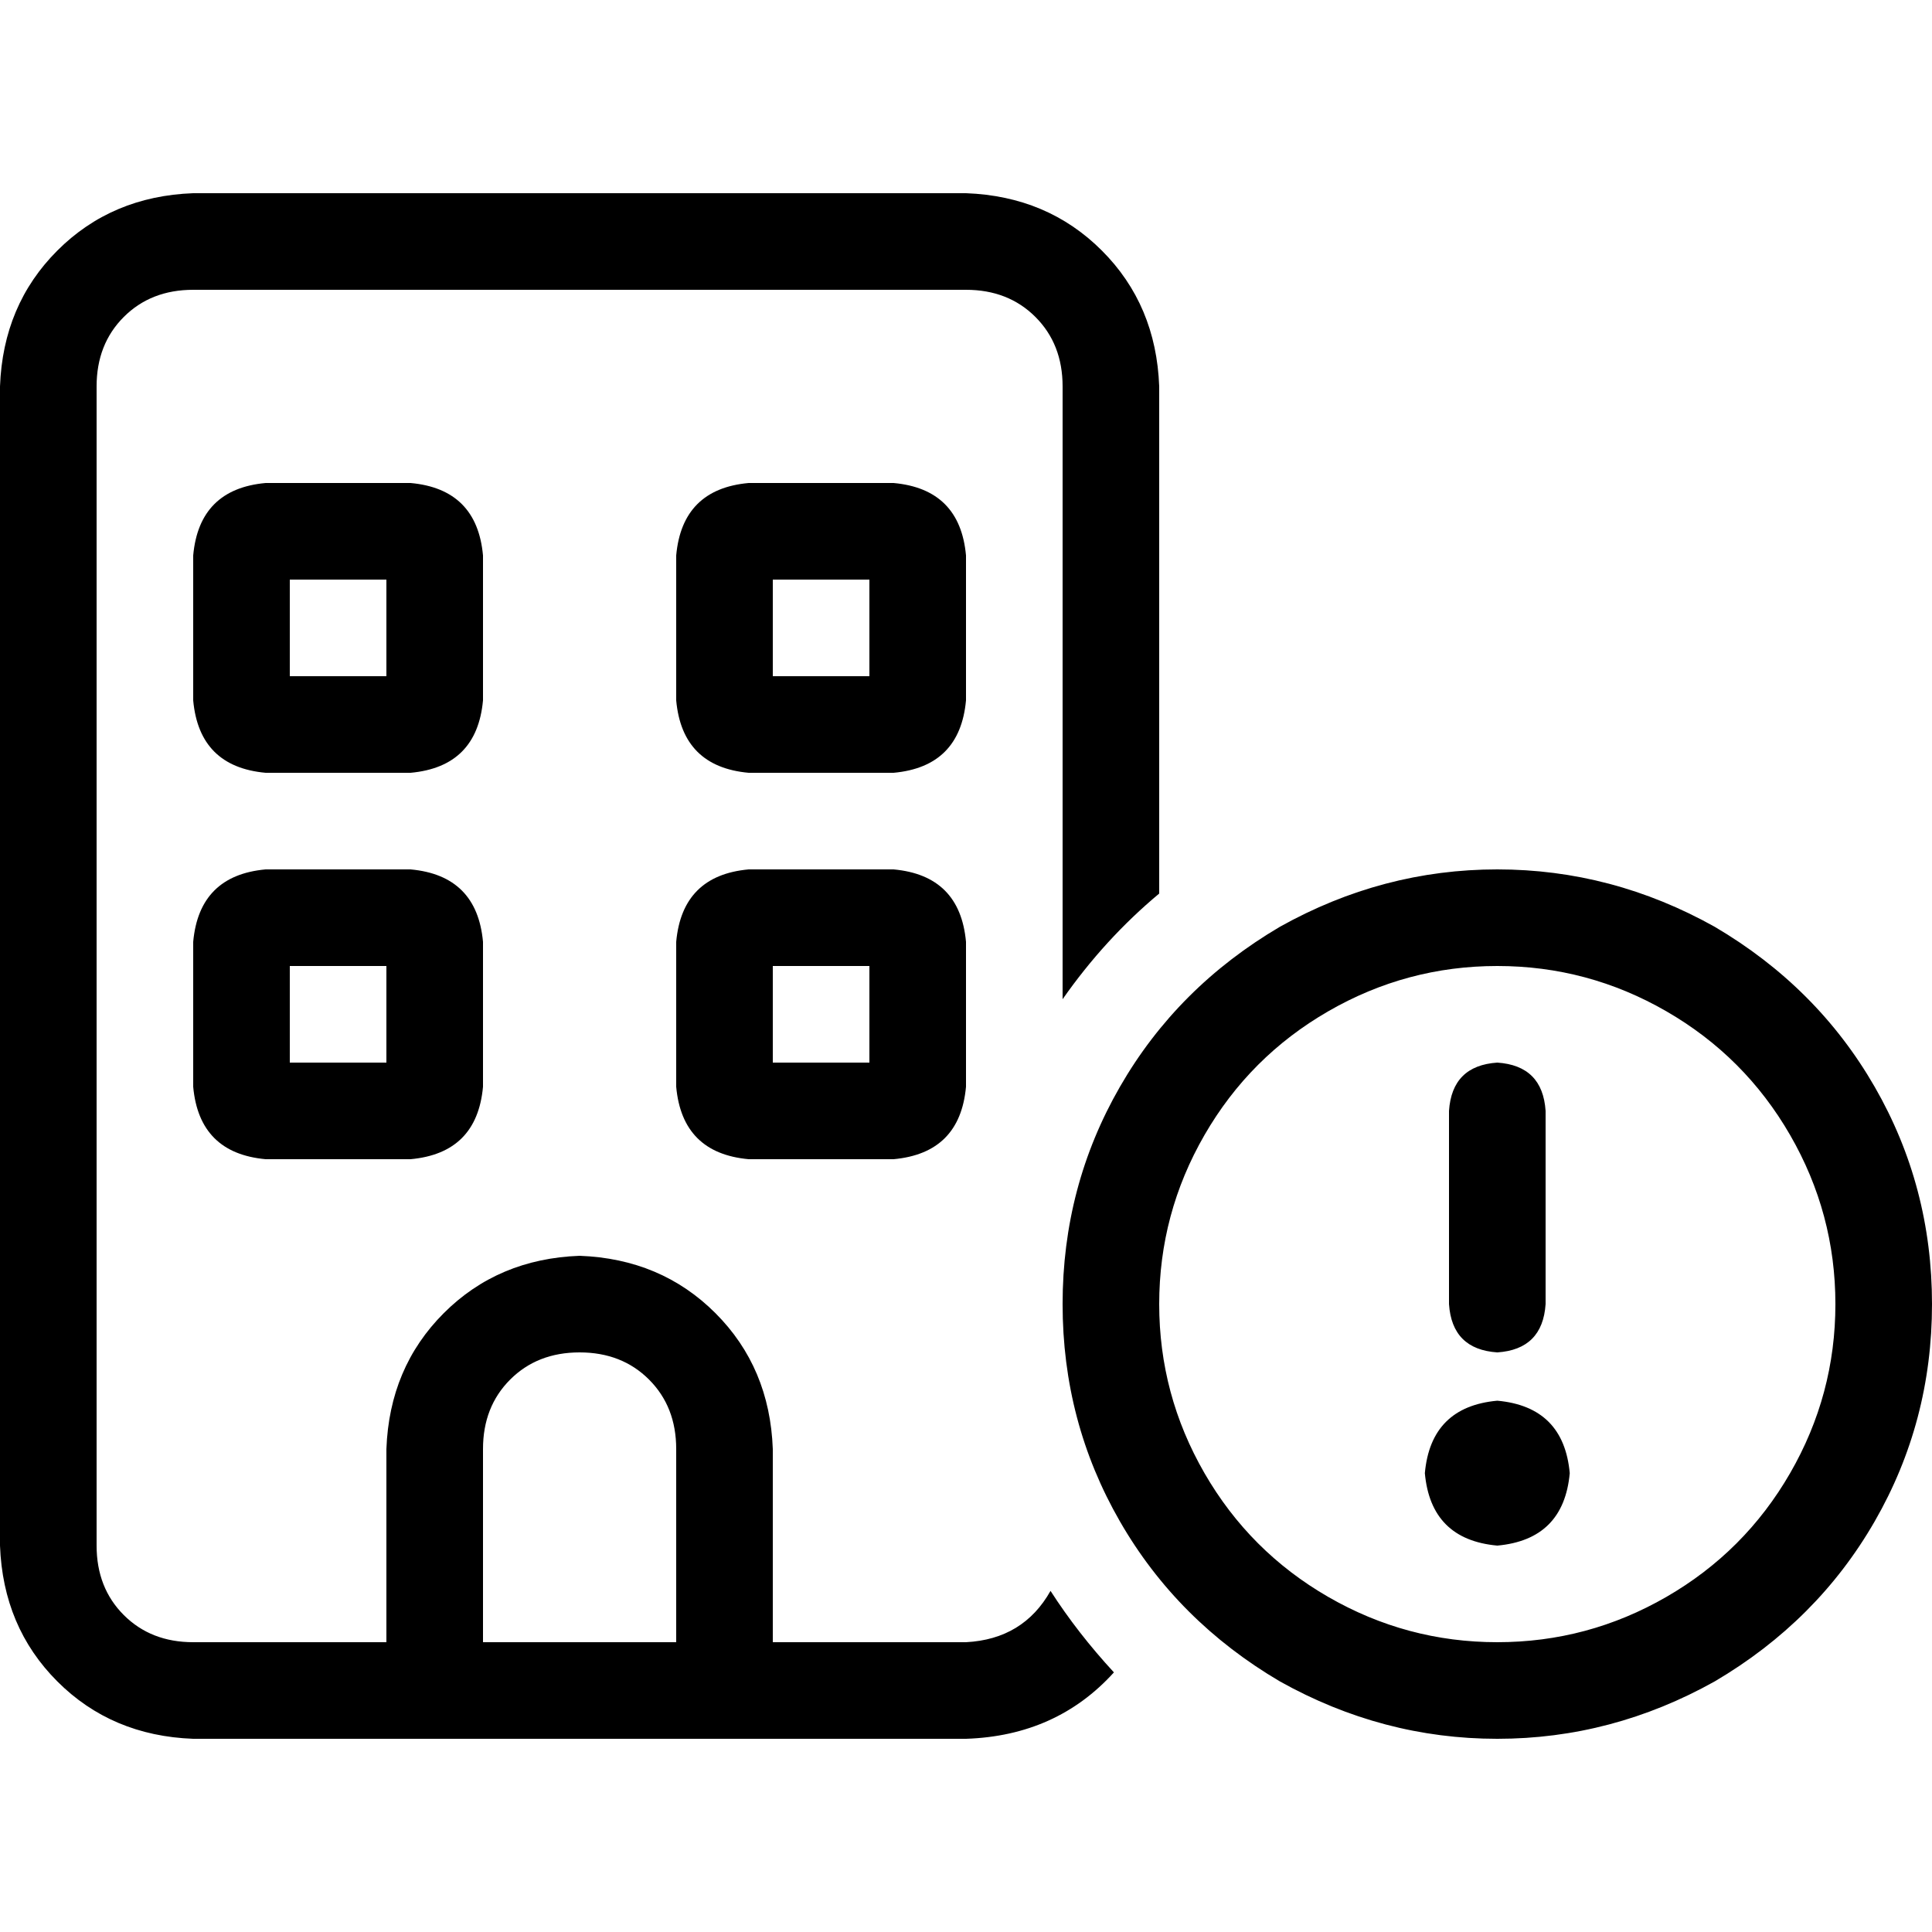 <svg xmlns="http://www.w3.org/2000/svg" viewBox="0 0 512 512">
  <path d="M 51.2 76.8 L 256 76.8 L 51.2 76.8 L 256 76.8 Q 267.2 76.8 274.4 84 Q 281.6 91.2 281.6 102.4 L 281.6 264.8 L 281.6 264.8 Q 292.8 248.8 307.2 236.8 L 307.2 102.4 L 307.2 102.4 Q 306.4 80.8 292 66.4 Q 277.6 52 256 51.2 L 51.2 51.2 L 51.2 51.2 Q 29.6 52 15.2 66.4 Q 0.8 80.8 0 102.4 L 0 409.6 L 0 409.6 Q 0.8 431.2 15.2 445.6 Q 29.6 460 51.2 460.8 L 102.4 460.8 L 256 460.8 Q 280 460 295.2 443.2 Q 285.6 432.8 278.4 421.6 Q 271.2 434.4 256 435.2 L 204.8 435.2 L 204.8 435.2 L 204.8 384 L 204.8 384 Q 204 362.4 189.6 348 Q 175.2 333.6 153.6 332.8 Q 132 333.6 117.6 348 Q 103.2 362.4 102.4 384 L 102.4 435.2 L 102.4 435.2 L 51.2 435.2 L 51.2 435.2 Q 40 435.2 32.8 428 Q 25.6 420.8 25.6 409.6 L 25.6 102.4 L 25.6 102.4 Q 25.6 91.2 32.8 84 Q 40 76.8 51.2 76.8 L 51.2 76.8 Z M 179.2 384 L 179.2 435.2 L 179.2 384 L 179.2 435.2 L 128 435.2 L 128 435.2 L 128 384 L 128 384 Q 128 372.8 135.2 365.6 Q 142.4 358.4 153.6 358.4 Q 164.8 358.4 172 365.6 Q 179.2 372.8 179.2 384 L 179.2 384 Z M 51.2 147.2 L 51.2 185.6 L 51.2 147.2 L 51.2 185.6 Q 52.8 203.2 70.4 204.8 L 108.8 204.8 L 108.8 204.8 Q 126.4 203.2 128 185.6 L 128 147.2 L 128 147.2 Q 126.4 129.6 108.8 128 L 70.4 128 L 70.4 128 Q 52.8 129.6 51.2 147.2 L 51.2 147.2 Z M 76.8 153.6 L 102.4 153.6 L 76.8 153.6 L 102.4 153.6 L 102.4 179.2 L 102.4 179.2 L 76.8 179.2 L 76.8 179.2 L 76.8 153.6 L 76.8 153.6 Z M 198.4 128 Q 180.8 129.6 179.2 147.2 L 179.2 185.6 L 179.2 185.6 Q 180.8 203.2 198.4 204.8 L 236.8 204.8 L 236.8 204.8 Q 254.4 203.2 256 185.6 L 256 147.2 L 256 147.2 Q 254.4 129.6 236.8 128 L 198.4 128 L 198.4 128 Z M 204.8 179.2 L 204.8 153.6 L 204.8 179.2 L 204.8 153.6 L 230.4 153.6 L 230.4 153.6 L 230.4 179.2 L 230.4 179.2 L 204.8 179.2 L 204.8 179.2 Z M 51.2 249.6 L 51.2 288 L 51.2 249.6 L 51.2 288 Q 52.8 305.6 70.4 307.2 L 108.8 307.2 L 108.8 307.2 Q 126.4 305.6 128 288 L 128 249.6 L 128 249.6 Q 126.4 232 108.8 230.4 L 70.4 230.4 L 70.4 230.4 Q 52.8 232 51.2 249.6 L 51.2 249.6 Z M 76.8 256 L 102.4 256 L 76.8 256 L 102.4 256 L 102.4 281.6 L 102.4 281.6 L 76.8 281.6 L 76.8 281.6 L 76.8 256 L 76.8 256 Z M 198.4 230.4 Q 180.8 232 179.2 249.6 L 179.2 288 L 179.2 288 Q 180.8 305.6 198.4 307.2 L 236.8 307.2 L 236.8 307.2 Q 254.4 305.6 256 288 L 256 249.6 L 256 249.6 Q 254.4 232 236.8 230.4 L 198.4 230.4 L 198.4 230.4 Z M 204.8 281.6 L 204.8 256 L 204.8 281.6 L 204.8 256 L 230.4 256 L 230.4 256 L 230.4 281.6 L 230.4 281.6 L 204.8 281.6 L 204.8 281.6 Z M 307.2 345.6 Q 307.2 321.6 319.2 300.8 L 319.2 300.8 L 319.2 300.8 Q 331.2 280 352 268 Q 372.8 256 396.8 256 Q 420.8 256 441.6 268 Q 462.4 280 474.4 300.8 Q 486.4 321.6 486.4 345.6 Q 486.4 369.6 474.4 390.4 Q 462.4 411.2 441.6 423.2 Q 420.8 435.2 396.8 435.2 Q 372.8 435.2 352 423.2 Q 331.2 411.2 319.2 390.4 Q 307.2 369.6 307.2 345.6 L 307.2 345.6 Z M 512 345.6 Q 512 314.4 496.8 288 L 496.8 288 L 496.8 288 Q 481.6 261.6 454.4 245.6 Q 427.2 230.4 396.8 230.4 Q 366.4 230.4 339.2 245.6 Q 312 261.6 296.8 288 Q 281.6 314.4 281.6 345.6 Q 281.6 376.8 296.8 403.2 Q 312 429.6 339.2 445.6 Q 366.4 460.8 396.8 460.8 Q 427.2 460.8 454.4 445.6 Q 481.6 429.6 496.8 403.2 Q 512 376.8 512 345.6 L 512 345.6 Z M 396.8 409.6 Q 414.4 408 416 390.4 Q 414.4 372.8 396.8 371.2 Q 379.2 372.8 377.6 390.4 Q 379.2 408 396.8 409.6 L 396.8 409.6 Z M 396.8 281.6 Q 384.8 282.4 384 294.4 L 384 345.6 L 384 345.6 Q 384.8 357.6 396.8 358.4 Q 408.8 357.6 409.6 345.6 L 409.6 294.4 L 409.6 294.4 Q 408.8 282.4 396.8 281.6 L 396.8 281.6 Z" />
</svg>